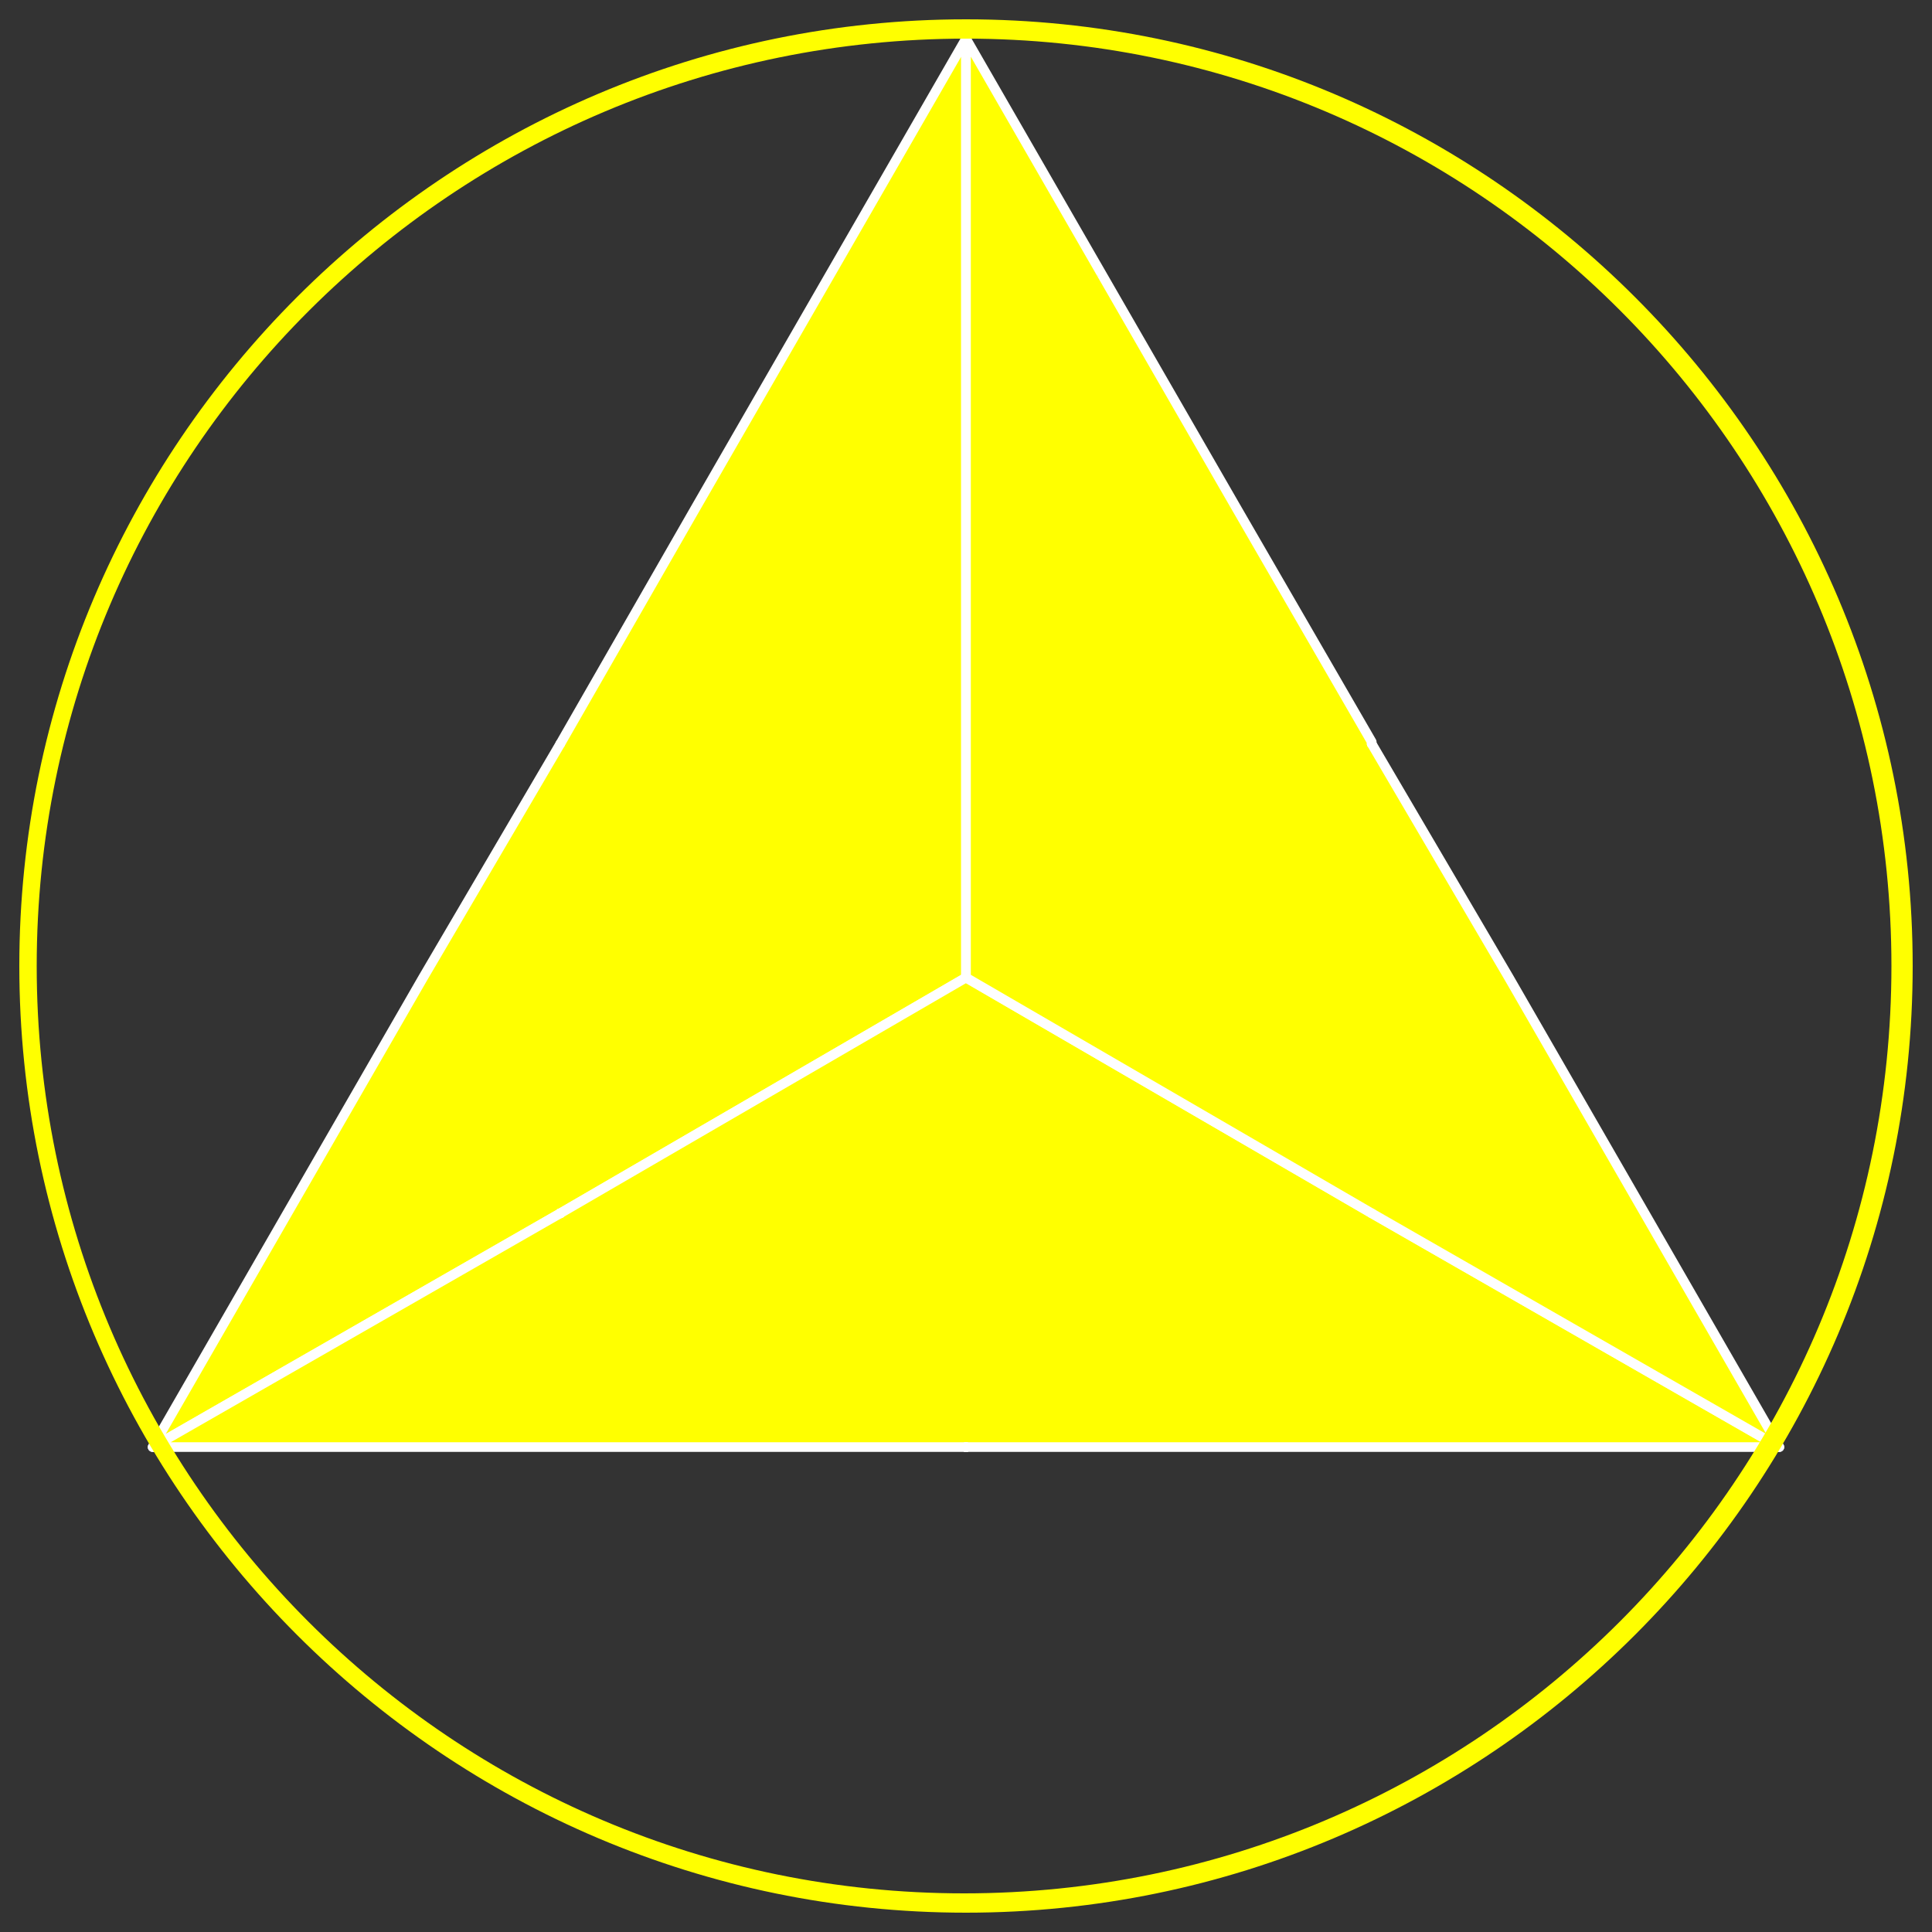 <?xml version="1.0" encoding="utf-8"?>
<!-- Generator: Adobe Illustrator 22.1.0, SVG Export Plug-In . SVG Version: 6.00 Build 0)  -->
<svg version="1.1" id="Layer_1" xmlns="http://www.w3.org/2000/svg" xmlns:xlink="http://www.w3.org/1999/xlink" x="0px" y="0px"
	 viewBox="0 0 100 100" style="enable-background:new 0 0 100 100;" xml:space="preserve">
<rect x="0" y="0" width="100" height="100" fill="#333333" stroke="none"/>
<style type="text/css">
	.st0{fill:none;stroke:#FFFFFF;stroke-width:0.5;stroke-linecap:round;stroke-linejoin:round;stroke-miterlimit:10;}
	.st1{fill:#FFFF00;stroke:#FFFFFF;stroke-width:0.5;stroke-linecap:round;stroke-linejoin:round;stroke-miterlimit:10;}
	.st2{fill:#FFFF00;}
</style>
<g>
	<line class="st0" x1="50" y1="2" x2="50" y2="2"/>
	<line class="st0" x1="50" y1="74.9" x2="50" y2="74.9"/>
	<line class="st0" x1="50" y1="26.3" x2="50" y2="26.3"/>
	<line class="st0" x1="50" y1="50.6" x2="50" y2="50.6"/>
	<line class="st0" x1="71" y1="38.5" x2="71" y2="38.5"/>
	<line class="st0" x1="29" y1="62.8" x2="29" y2="62.8"/>
	<polygon class="st1" points="50,2 50,50.6 39.5,56.7 29,62.8 7.9,74.9 21.9,50.6 29,38.5 29,38.5 29,38.5 29,38.5 36,26.3 	"/>
	<line class="st0" x1="29" y1="38.5" x2="29" y2="38.5"/>
	<line class="st0" x1="50" y1="74.9" x2="50" y2="74.9"/>
	<line class="st0" x1="50" y1="74.9" x2="50" y2="74.9"/>
	<line class="st0" x1="50" y1="74.9" x2="50" y2="74.9"/>
	<polygon class="st1" points="92.1,74.9 7.9,74.9 29,62.8 39.5,56.7 50,50.6 60.5,56.7 71,62.8 71,62.8 	"/>
	<polygon class="st1" points="92.1,74.9 92.1,74.9 71,62.8 71,62.8 60.5,56.7 50,50.6 50,2 64,26.3 71,38.4 71,38.5 71,38.5 
		78.1,50.6 	"/>
	<line class="st0" x1="29" y1="62.8" x2="29" y2="62.8"/>
	<line class="st0" x1="29" y1="62.8" x2="29" y2="62.8"/>
	<line class="st0" x1="50" y1="74.9" x2="50" y2="74.9"/>
	<path class="st1" d="M39.5,56.7"/>
	<path class="st1" d="M29,38.5"/>
	<path class="st1" d="M50,74.9"/>
	<path class="st1" d="M39.5,56.7"/>
	<path class="st1" d="M71,38.5"/>
	<path class="st1" d="M60.5,56.7"/>
	<path class="st1" d="M50,74.9"/>
	<path class="st1" d="M60.5,56.7"/>
	<line class="st0" x1="50" y1="74.9" x2="50" y2="74.9"/>
	<line class="st0" x1="71" y1="38.5" x2="71" y2="38.5"/>
	<path class="st1" d="M29,38.5"/>
	<path class="st1" d="M50,38.5"/>
	<path class="st1" d="M50,38.5"/>
	<path class="st1" d="M71,38.5"/>
	<line class="st0" x1="29" y1="62.8" x2="29" y2="62.8"/>
	<line class="st0" x1="29" y1="62.8" x2="29" y2="62.8"/>
	<line class="st0" x1="29" y1="62.8" x2="29" y2="62.8"/>
	<line class="st0" x1="50" y1="74.9" x2="50" y2="74.9"/>
	<line class="st0" x1="71" y1="38.5" x2="71" y2="38.5"/>
	<line class="st0" x1="71" y1="62.8" x2="71" y2="62.8"/>
</g>
<g>
	<g>
		<path class="st2" d="M50,99C23,99,1,77,1,50S23,1,50,1s49,22,49,49S77,99,50,99z M50,2C23.5,2,1.9,23.5,1.9,50s21.5,48,48,48
			s48-21.5,48-48S76.4,2,50,2z"/>
	</g>
</g>
<g>
	<path class="st2" d="M56.6,14.2c0.1,0,0.2,0.1,0.3,0.1"/>
</g>
</svg>
